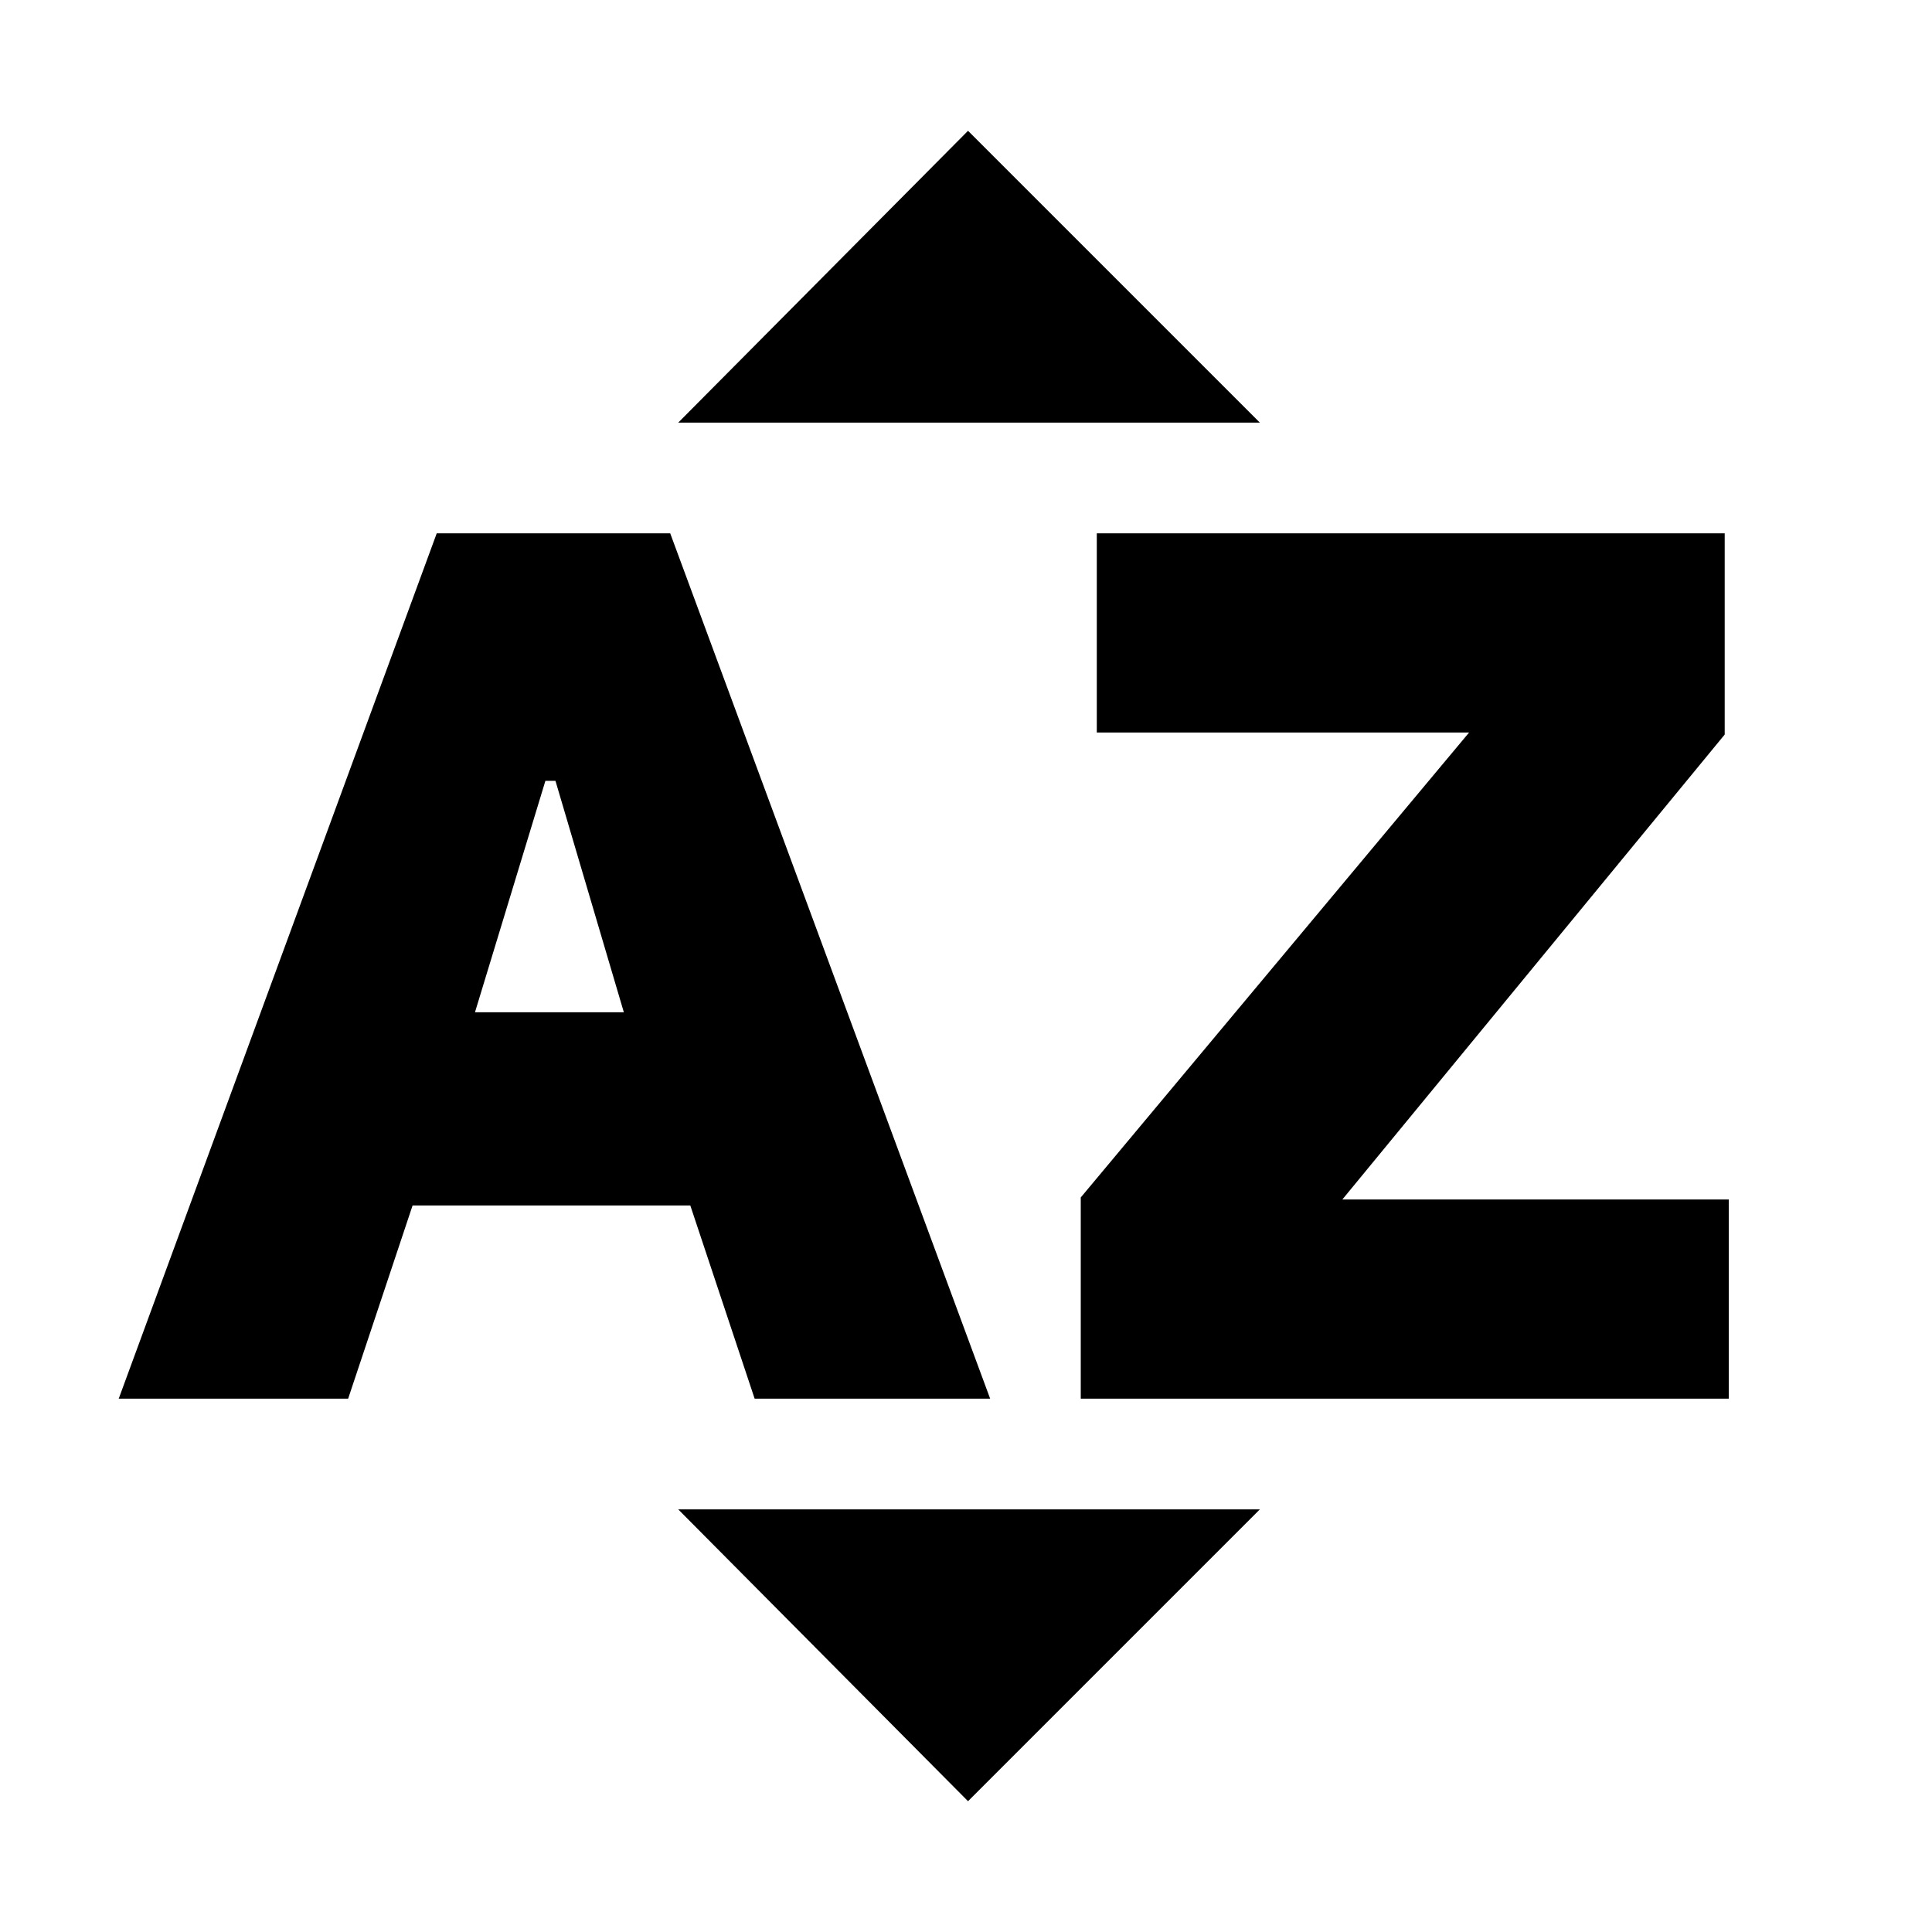 <svg xmlns="http://www.w3.org/2000/svg" height="20" width="20"><path d="M1.229 14.479 4.521 5.521H6.938L10.25 14.479H7.812L7.146 12.479H4.271L3.604 14.479ZM4.917 10.479H6.458L5.75 8.083H5.646ZM11.188 14.479V12.396L15.208 7.583H11.354V5.521H17.854V7.604L13.896 12.417H17.896V14.479ZM7.021 4.375 10.021 1.354 13.042 4.375ZM10.021 18.646 7.021 15.625H13.042Z"/></svg>